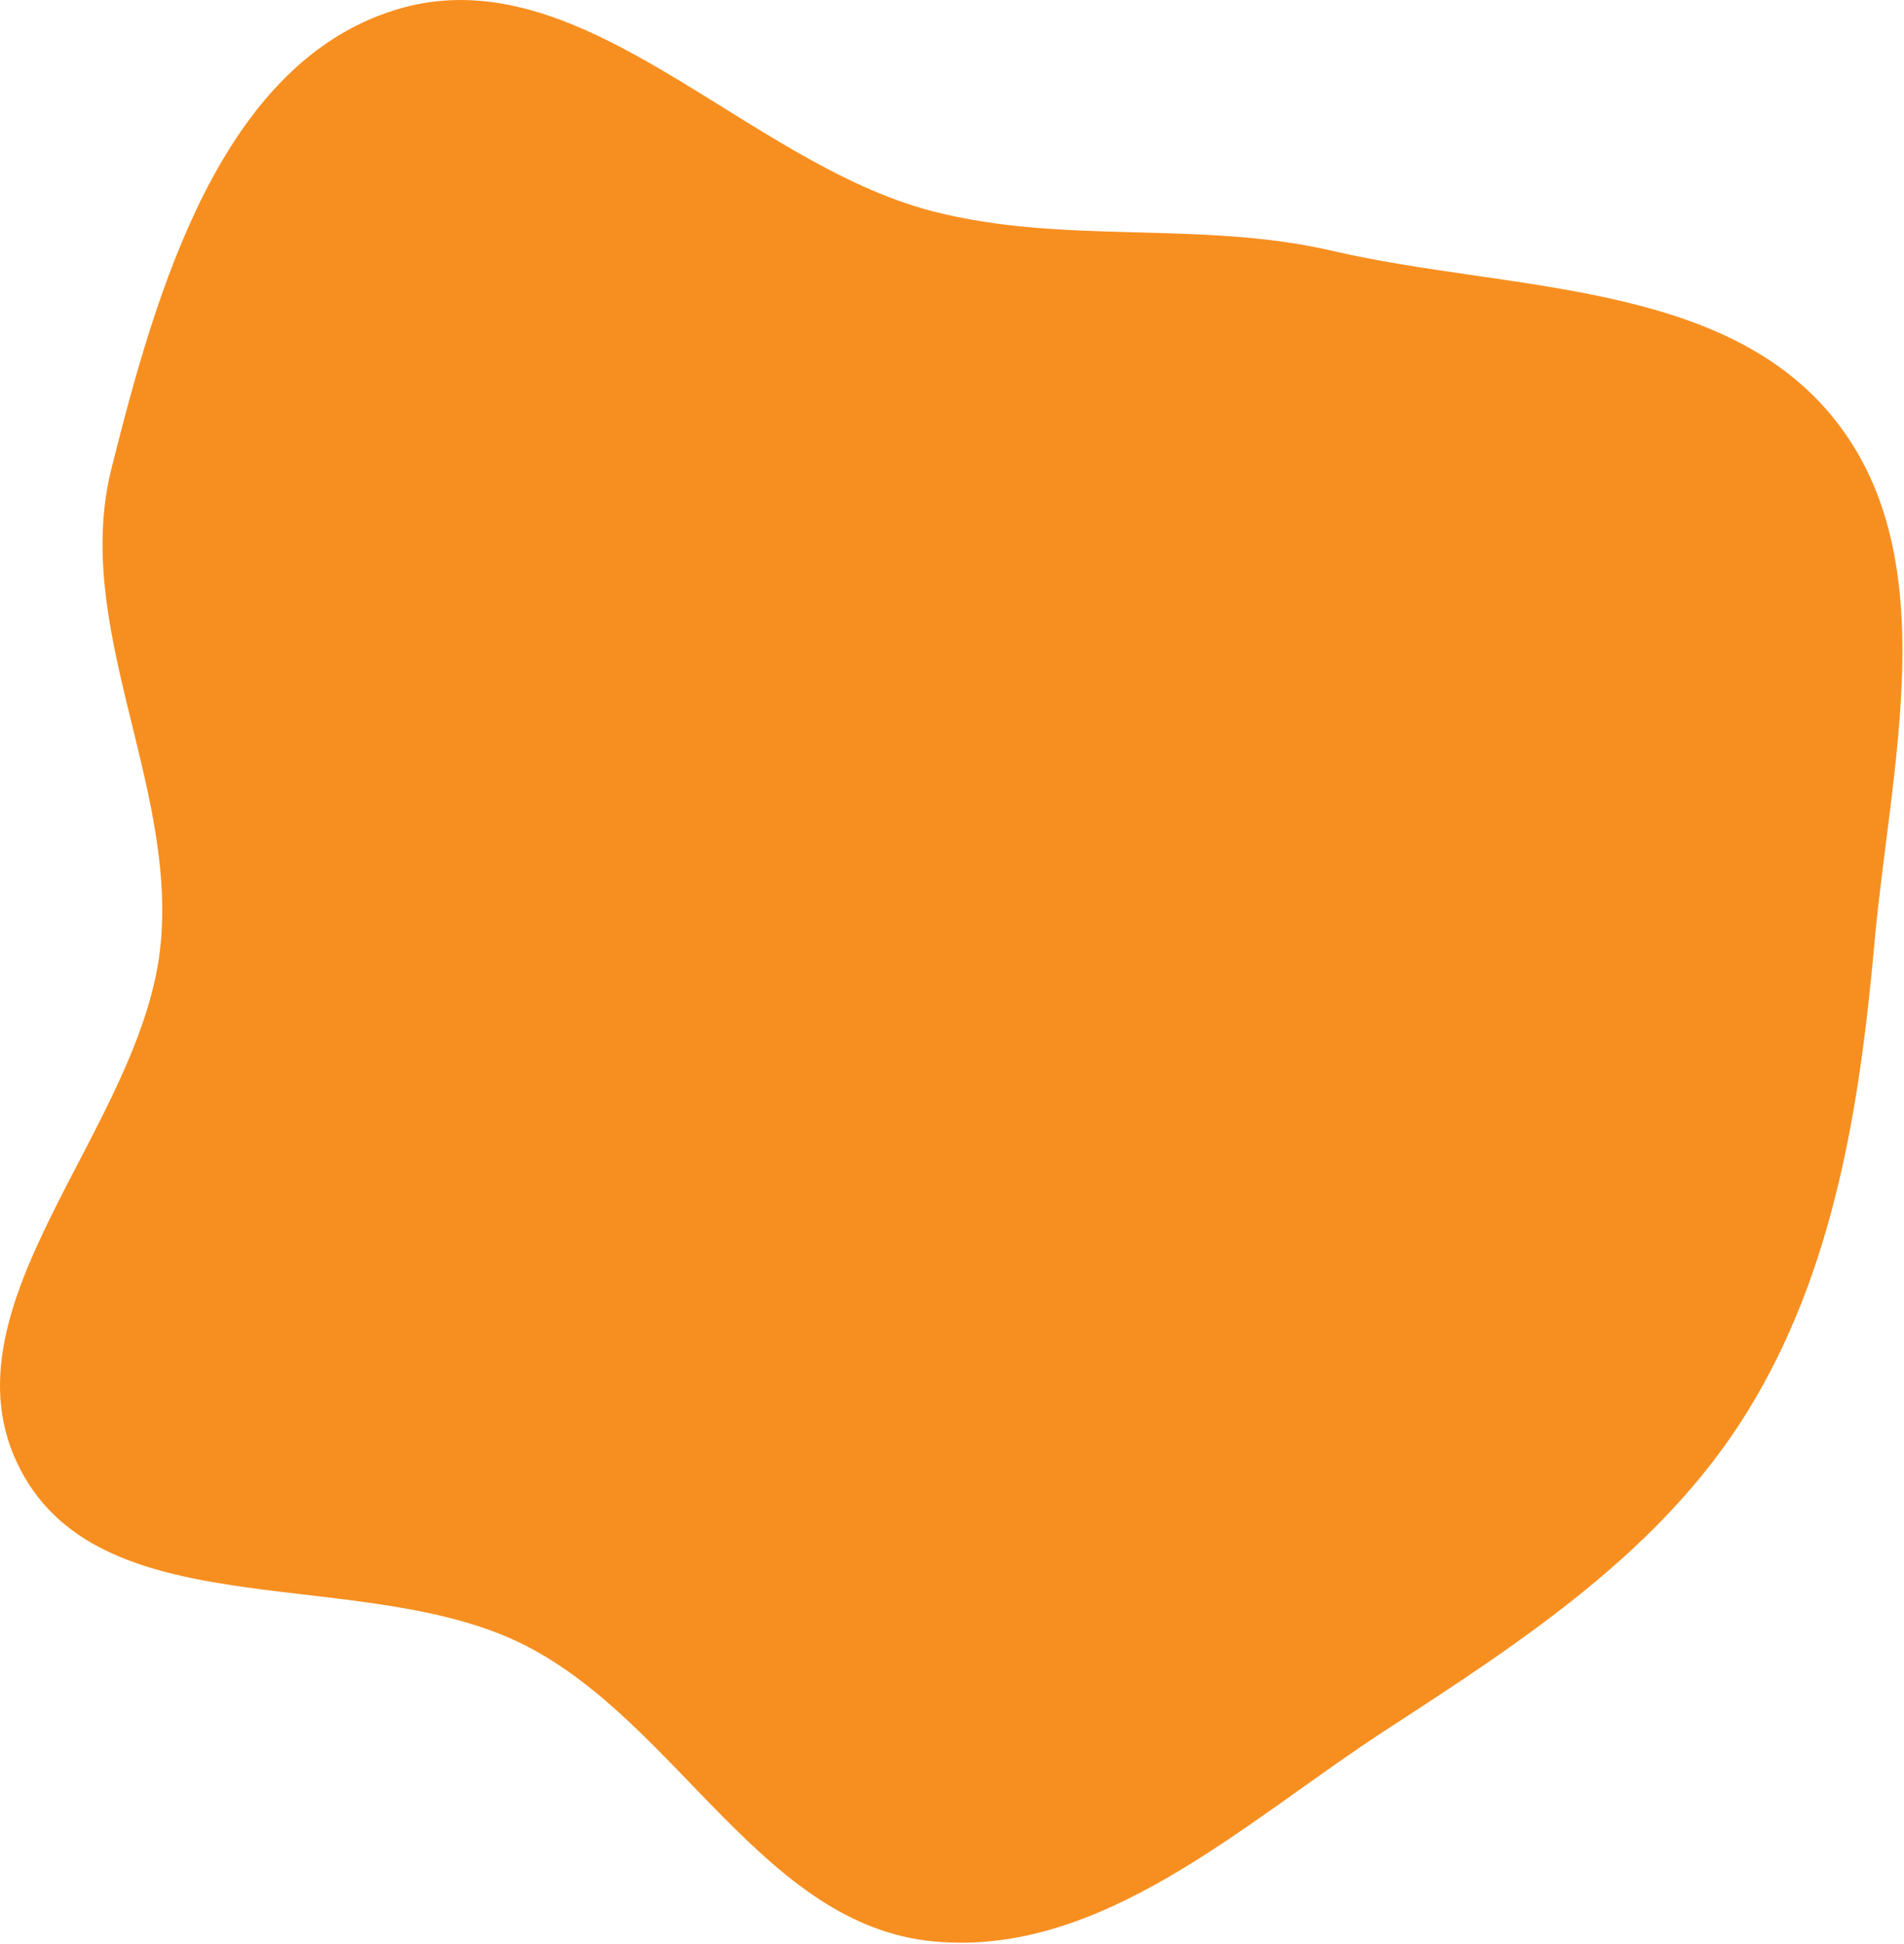 <svg width="621" height="634" viewBox="0 0 621 634" fill="none" xmlns="http://www.w3.org/2000/svg">
<path fill-rule="evenodd" clip-rule="evenodd" d="M304.315 68.927C347.299 79.964 391.32 71.76 434.548 81.801C491.829 95.106 562.547 91.055 598.827 137.336C634.497 182.839 616.555 249.787 611.376 307.372C606.551 361.007 598.115 414.847 569.747 460.62C541.826 505.674 496.856 535.002 452.409 563.878C405.927 594.076 359.488 638.381 304.315 633.06C249.045 627.729 221.172 562.312 171.844 536.819C119.142 509.582 34.039 531.852 6.655 479.226C-21.185 425.725 46.981 367.435 52.448 307.372C57.229 254.849 23.544 203.834 36.379 152.68C50.875 94.906 71.895 21.05 128.746 3.279C189.414 -15.685 242.749 53.118 304.315 68.927Z" fill="#f78f2088"/>
</svg>
